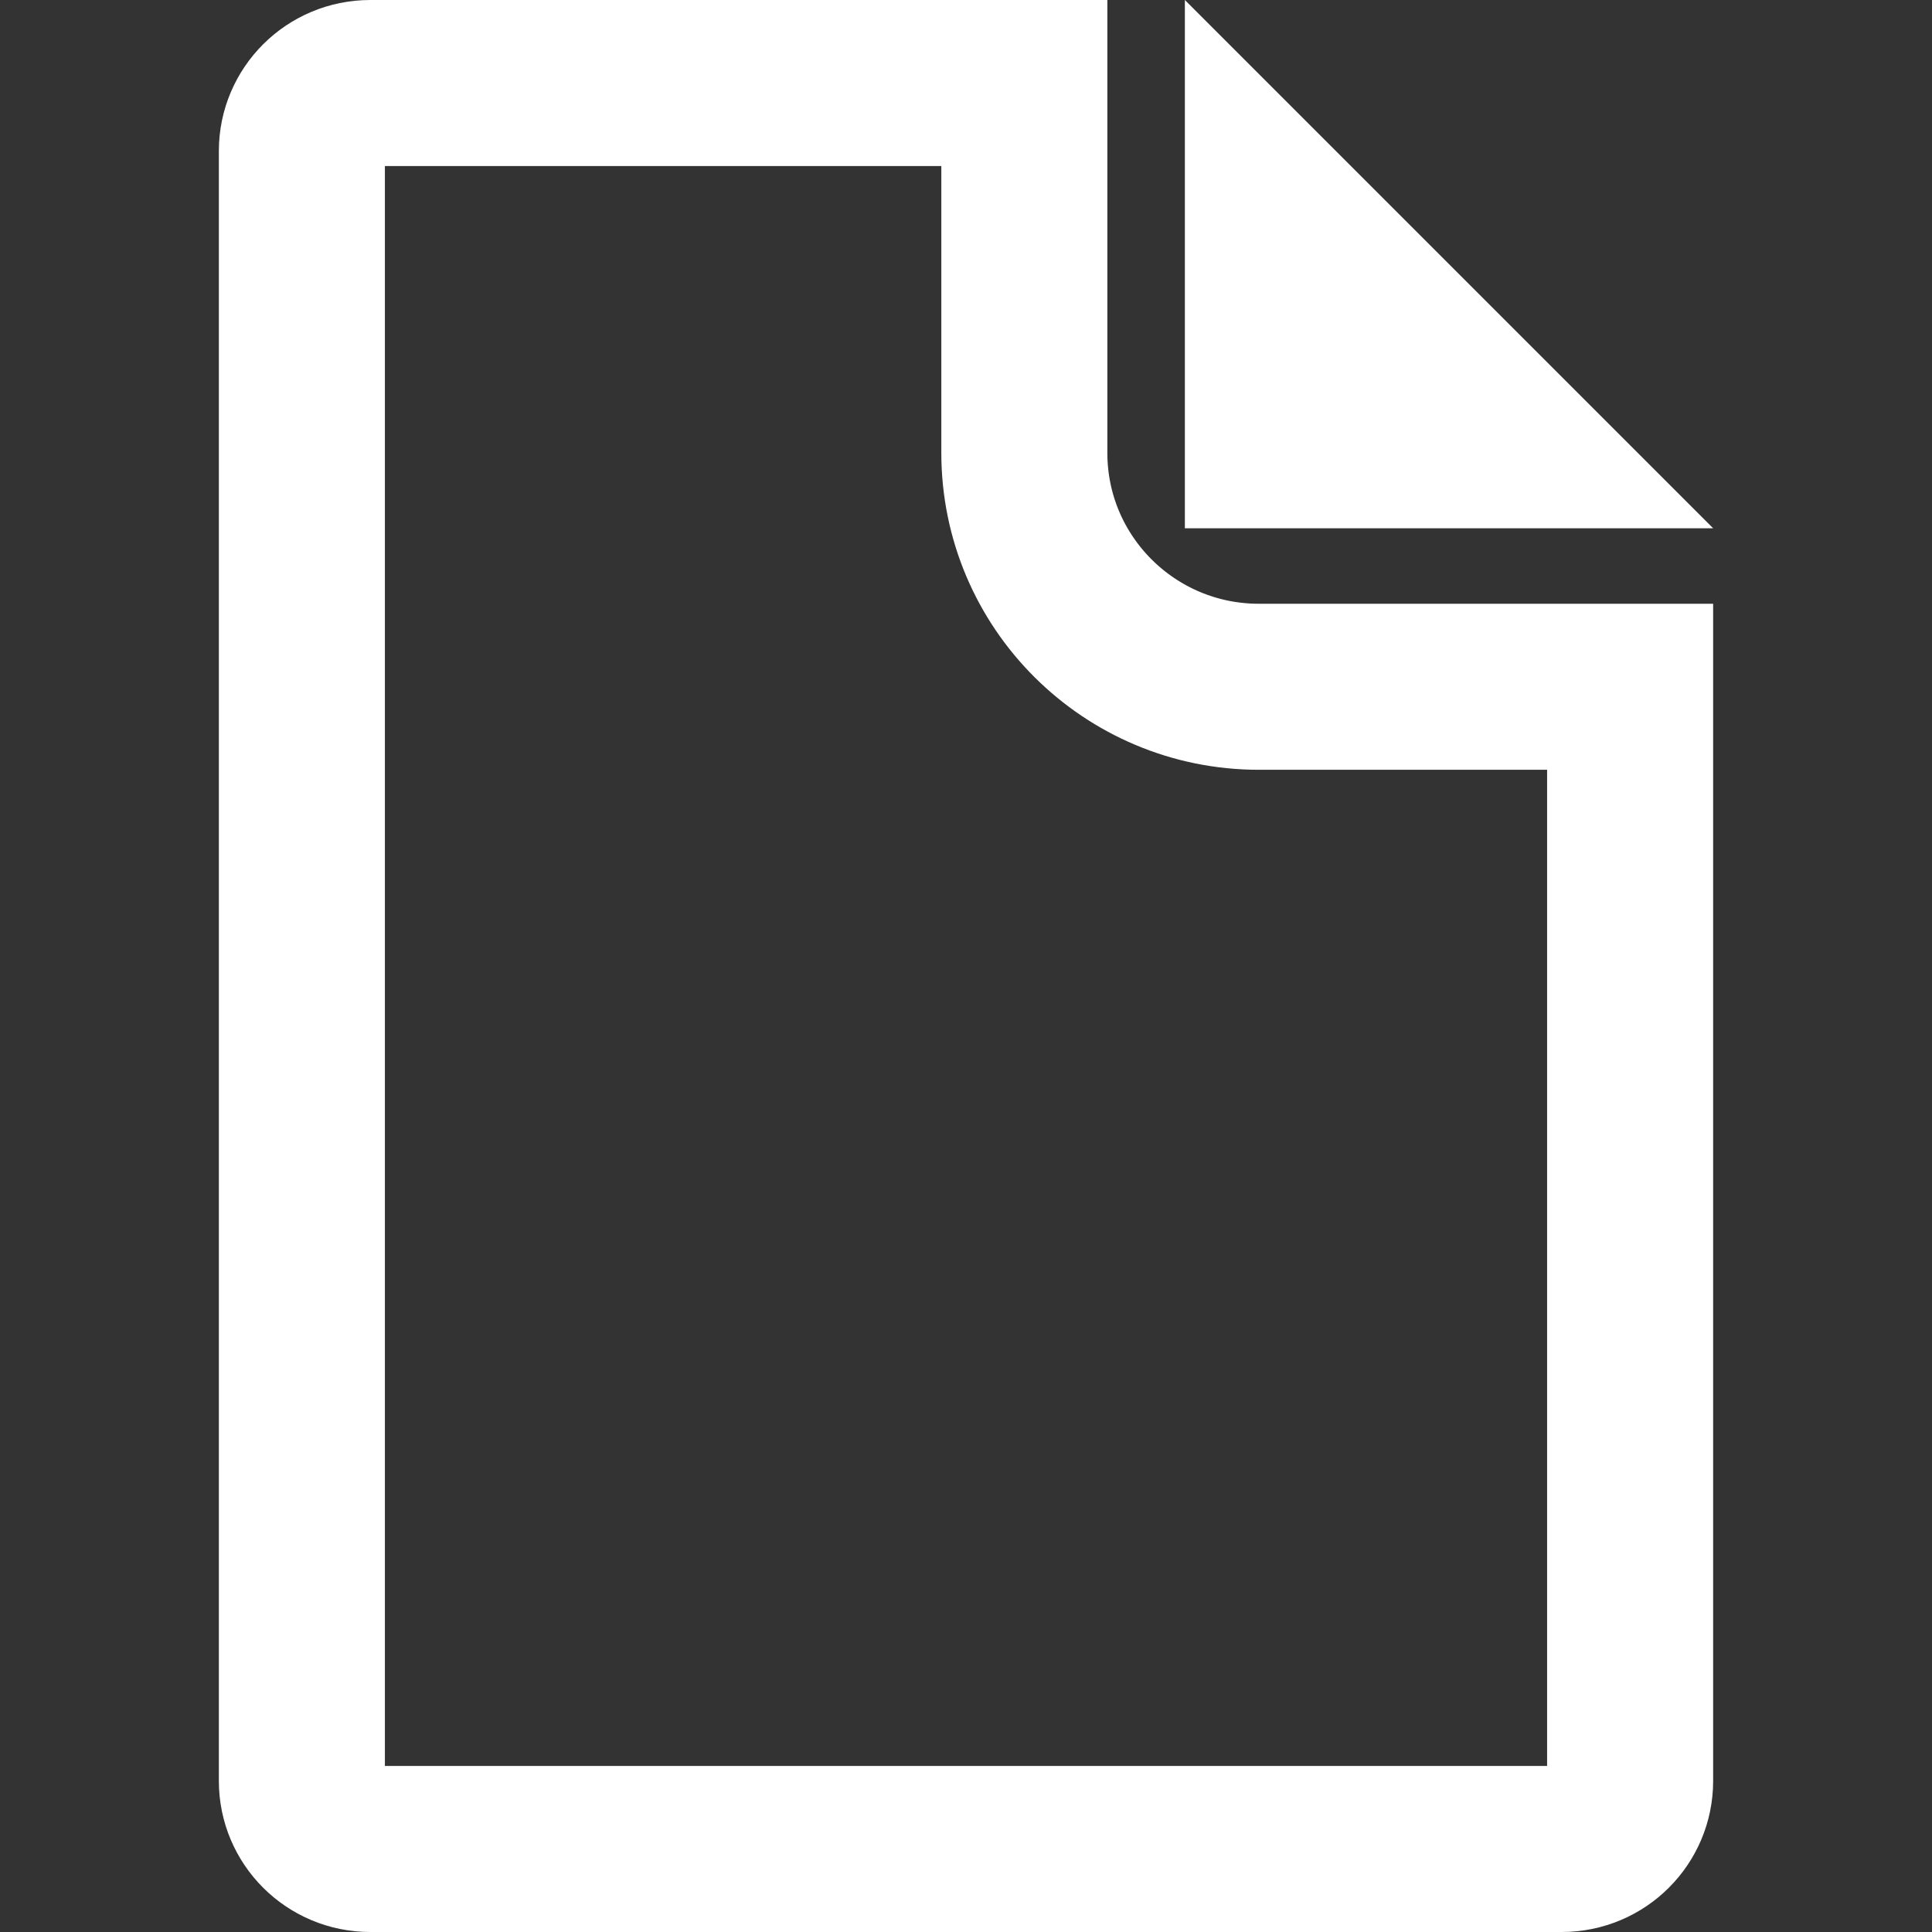 <svg width="256" height="256" viewBox="0 0 256 256" fill="none" xmlns="http://www.w3.org/2000/svg">
<rect x="0" y="0" width="256" height="256" fill="#333333" stroke="none"/>
<path d="M40 20C40 15.064 44.025 11 49.068 11H135.73V60C135.73 77.156 149.674 91 166.797 91H216V236C216 240.936 211.975 245 206.932 245H49.068C44.025 245 40 240.936 40 236V20Z" stroke="white" stroke-width="22"/>
<path d="M168 59V26.556L200.444 59H168Z" stroke="white" stroke-width="22"/>
</svg>

